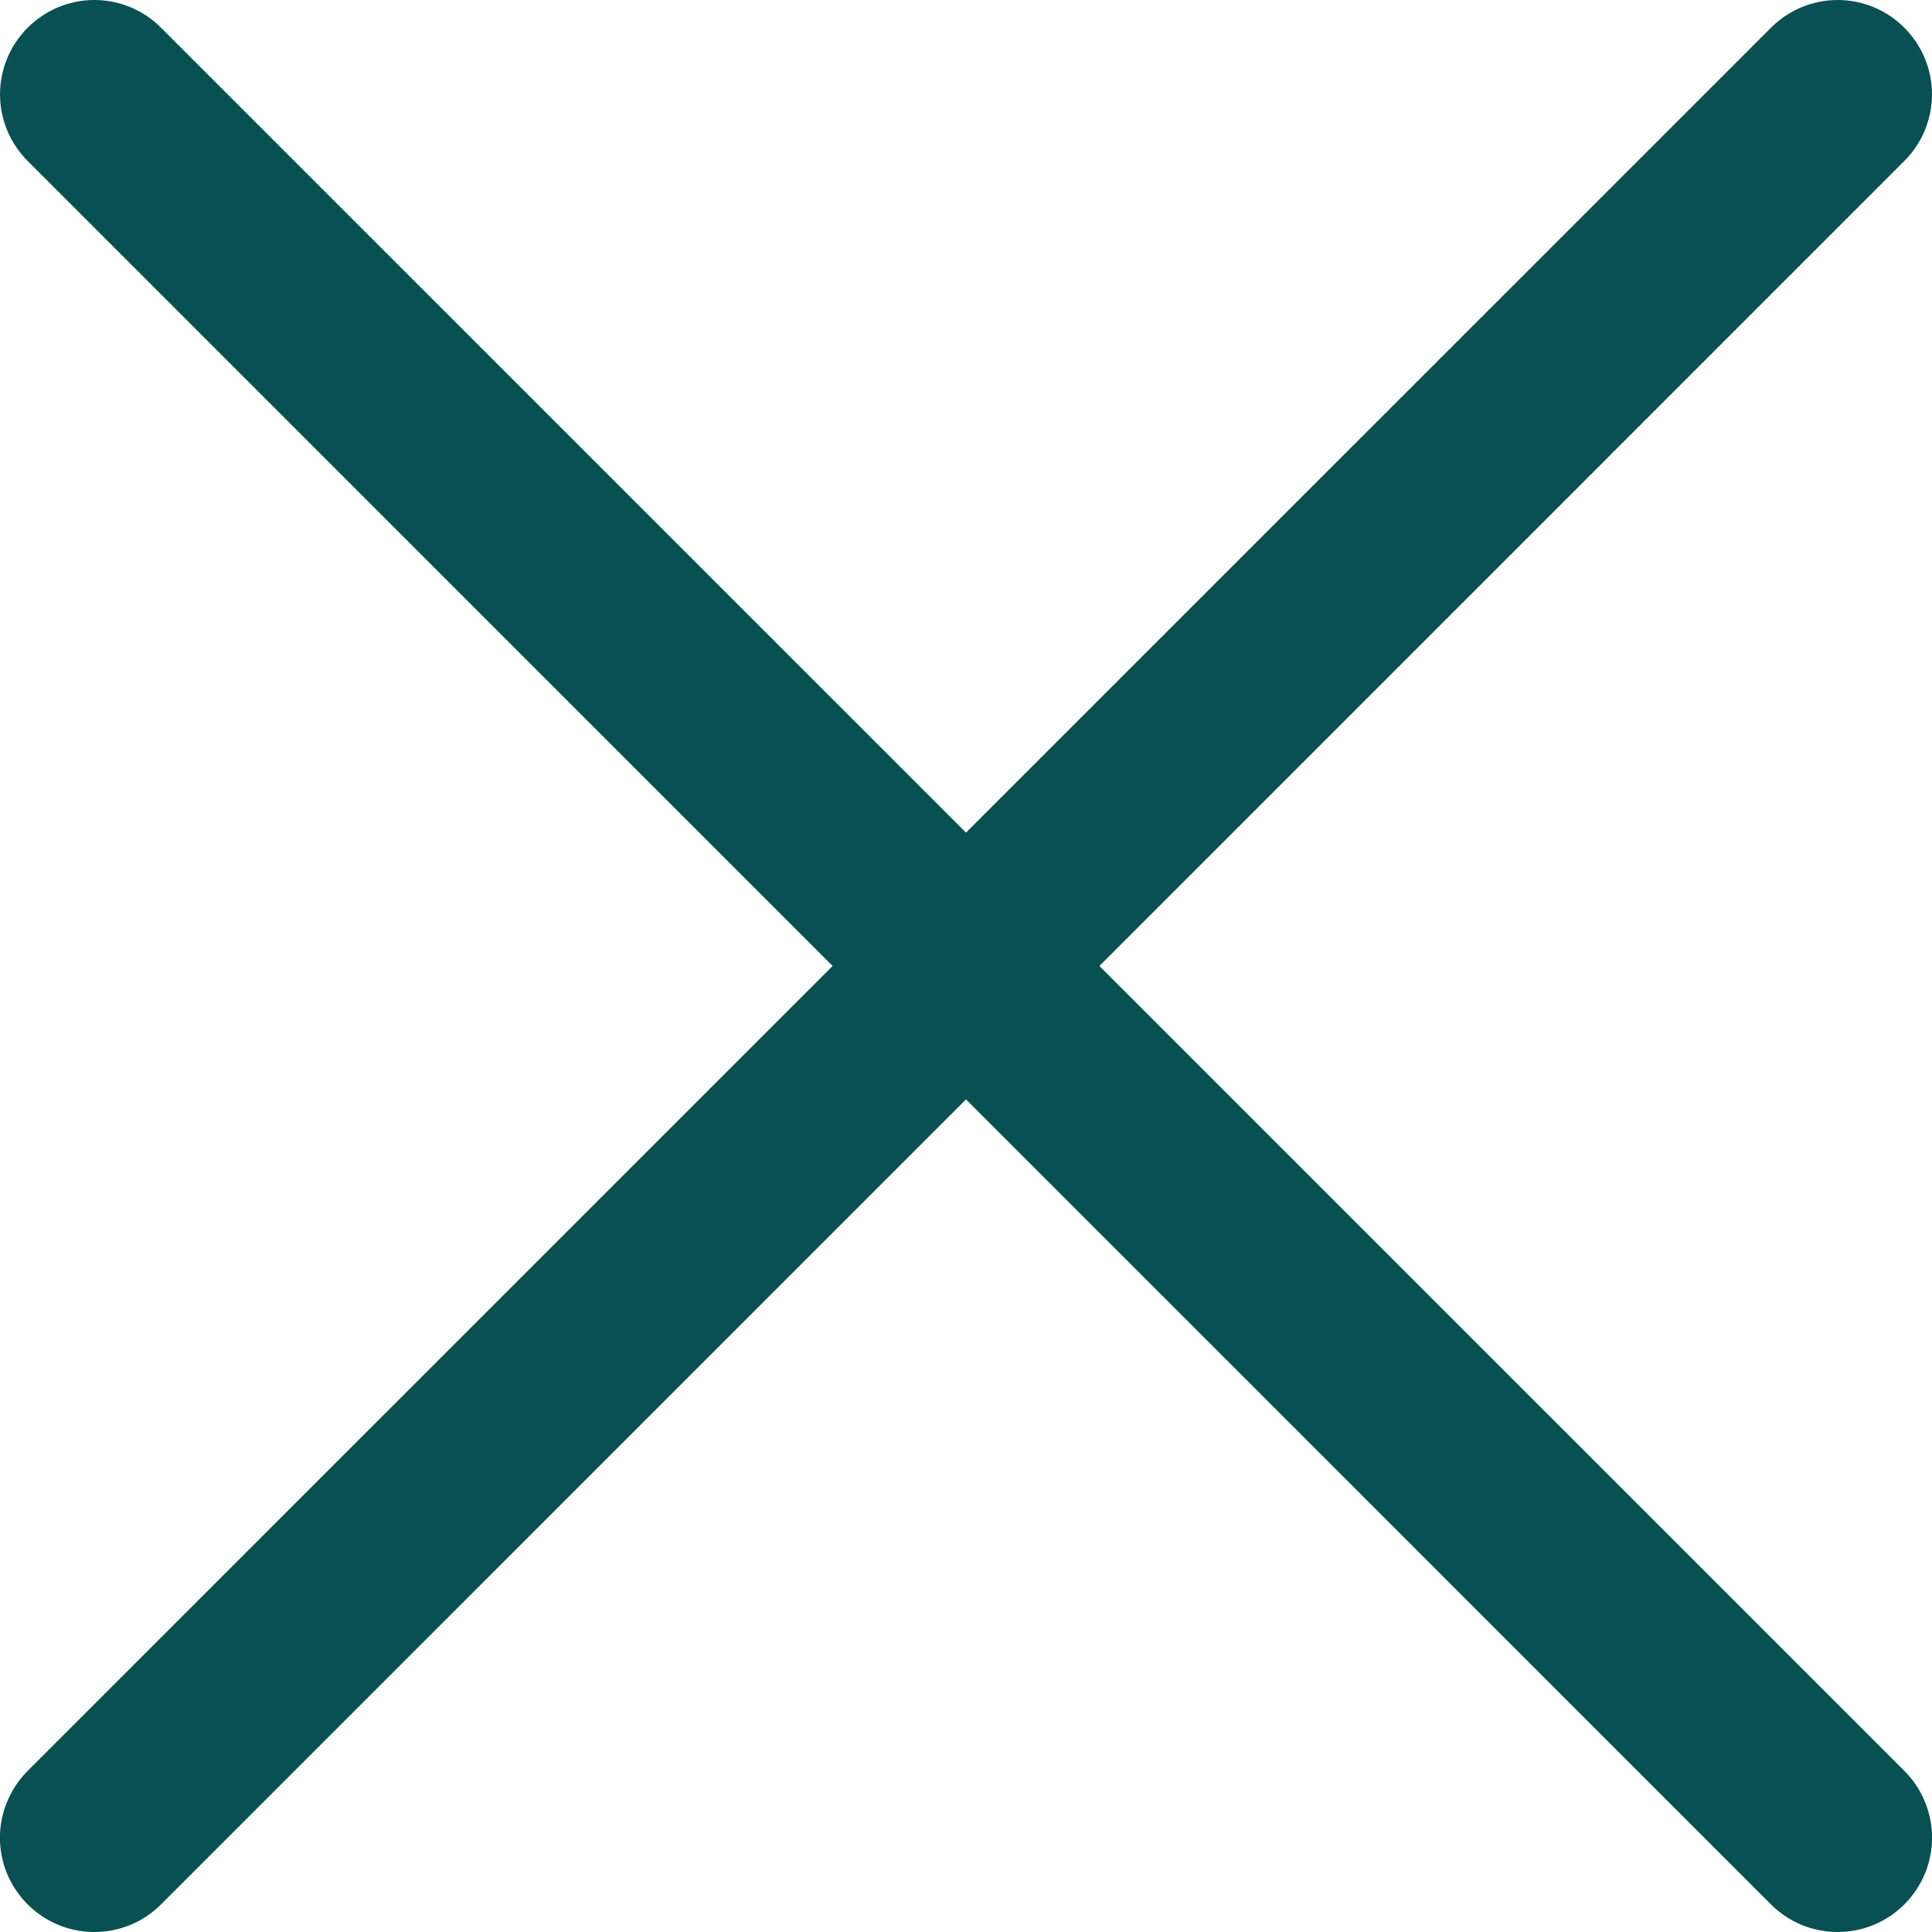 <svg width="12" height="12" viewBox="0 0 12 12" fill="none" xmlns="http://www.w3.org/2000/svg">
<path d="M11.414 12C11.53 12 11.643 11.966 11.74 11.901C11.836 11.837 11.911 11.745 11.956 11.638C12 11.531 12.012 11.414 11.989 11.3C11.966 11.186 11.911 11.082 11.829 11L1 0.172C0.891 0.062 0.741 0 0.586 0C0.431 0 0.282 0.062 0.172 0.172C0.062 0.282 5.34058e-05 0.431 5.34058e-05 0.586C5.34058e-05 0.741 0.062 0.89 0.172 1L11 11.829C11.054 11.883 11.119 11.926 11.19 11.956C11.261 11.985 11.337 12 11.414 12Z" fill="#095052"/>
<path d="M0.586 12C0.663 12 0.739 11.985 0.81 11.956C0.881 11.926 0.946 11.883 1 11.829L11.828 1C11.938 0.89 12 0.741 12 0.586C12 0.431 11.938 0.282 11.828 0.172C11.719 0.062 11.569 0 11.414 0C11.259 0 11.11 0.062 11 0.172L0.171 11C0.09 11.082 0.034 11.186 0.011 11.3C-0.012 11.414 6.86646e-05 11.531 0.044 11.638C0.089 11.745 0.164 11.837 0.26 11.901C0.357 11.966 0.47 12 0.586 12Z" fill="#095052"/>
</svg>
